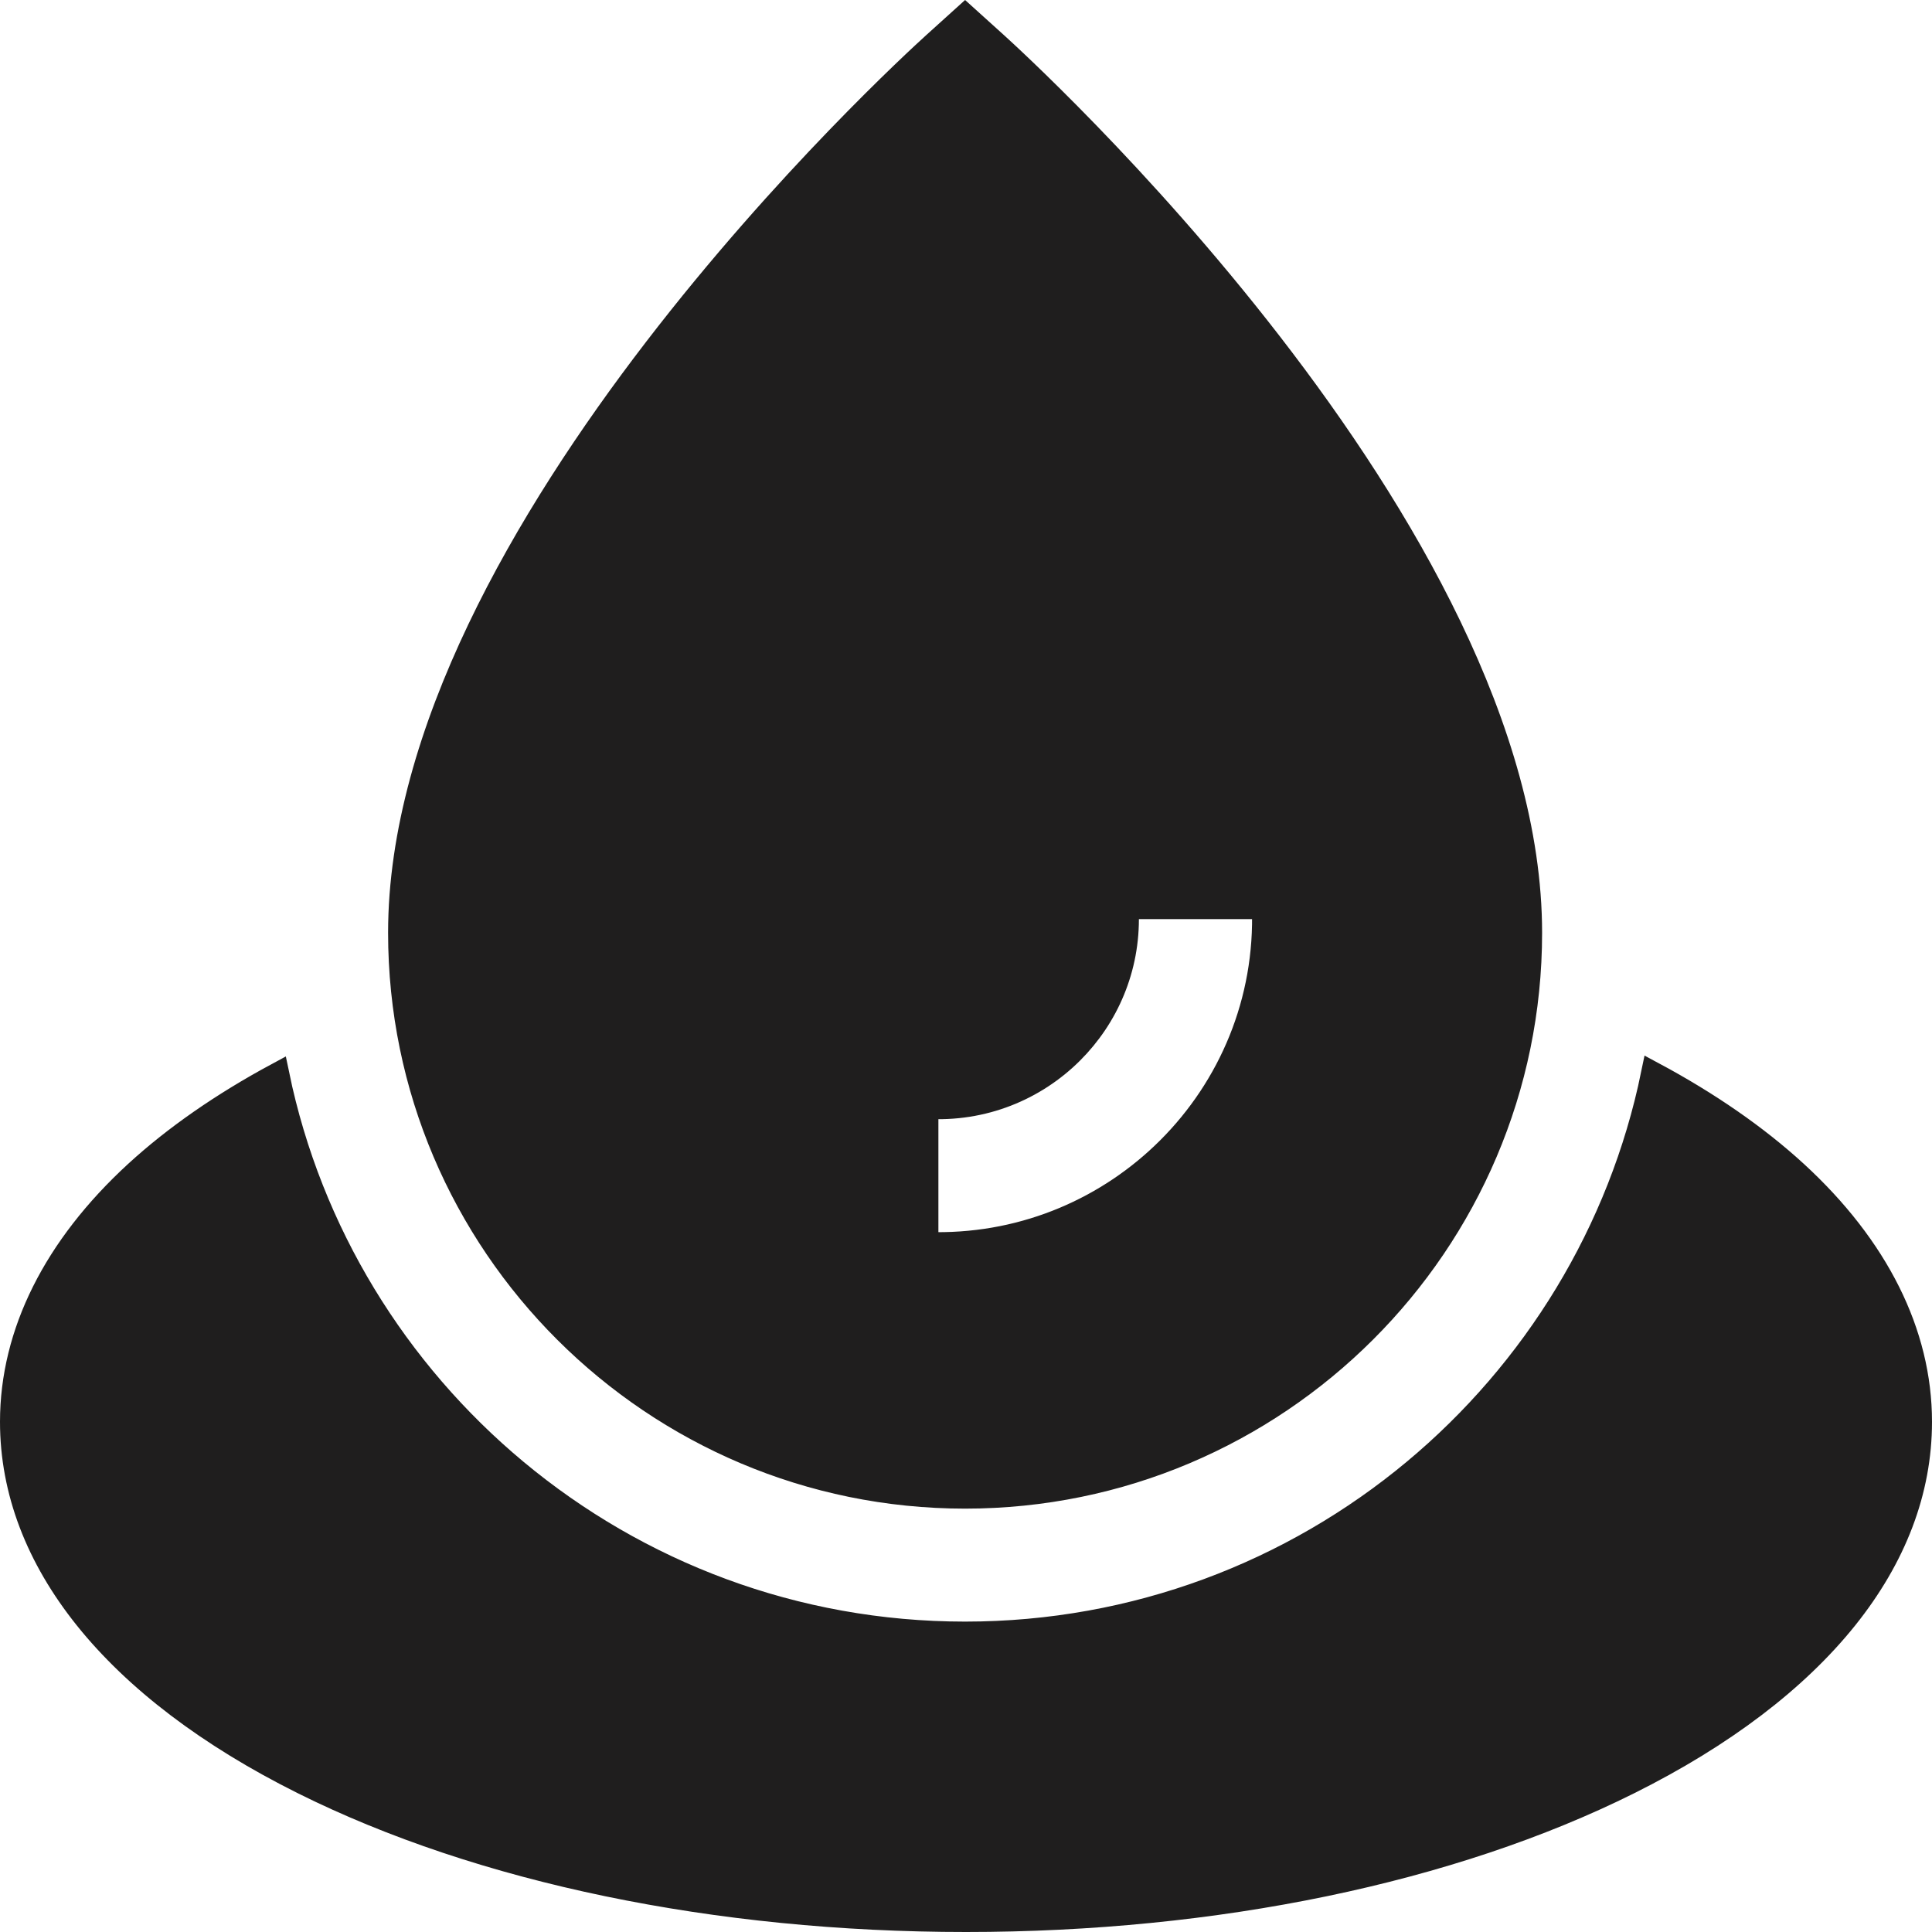 <?xml version="1.0" encoding="UTF-8"?>
<svg width="80px" height="80px" viewBox="0 0 80 80" version="1.1" xmlns="http://www.w3.org/2000/svg" xmlns:xlink="http://www.w3.org/1999/xlink">
    <title>BD5C84E0-8669-4165-9319-0F9E10A1221F</title>
    <g id="🧬-Symbols" stroke="none" stroke-width="1" fill="none" fill-rule="evenodd">
        <g id="icons/oil">
            <rect id="icon-space" x="0" y="0" width="80" height="79.904"></rect>
            <path d="M68.451,44.467 C70.743,45.696 72.736,47.076 74.36,48.566 C77.708,51.642 79.5,55.2 79.5,58.875 C79.5,61.741 78.438,64.486 76.428,66.994 C74.379,69.55 71.351,71.858 67.452,73.804 C60.081,77.48 50.329,79.5 40,79.5 C29.669,79.5 19.919,77.48 12.548,73.803 C8.649,71.858 5.621,69.551 3.572,66.995 C1.562,64.486 0.5,61.741 0.5,58.875 C0.5,55.2 2.291,51.642 5.64,48.566 C7.248,47.09 9.218,45.724 11.482,44.504 C12.836,51.046 16.403,56.791 21.365,60.92 C26.41,65.118 32.896,67.647 39.962,67.647 C47.036,67.647 53.527,65.114 58.574,60.909 C63.538,56.772 67.104,51.019 68.451,44.467 Z M39.962,0.674 L41.2,1.792 C42.102,2.607 63.355,21.929 63.355,38.625 C63.355,45.061 60.731,50.897 56.496,55.123 C52.26,59.35 46.412,61.969 39.962,61.969 C33.513,61.969 27.665,59.35 23.429,55.123 C19.194,50.897 16.57,45.061 16.57,38.625 C16.57,22.096 37.399,2.993 38.692,1.822 L38.725,1.792 L39.962,0.674 Z M52.337,37.559 L46.643,37.559 L46.657,37.863 C46.712,40.087 45.827,42.108 44.372,43.56 C42.85,45.079 40.705,45.975 38.357,45.828 L38.357,45.828 L38.357,51.512 L38.748,51.521 C42.51,51.551 45.925,50.036 48.391,47.574 C50.943,45.027 52.48,41.468 52.337,37.559 L52.337,37.559 Z" stroke="#1F1E1E" fill="#1F1E1E"></path>
        </g>
    </g>
</svg>